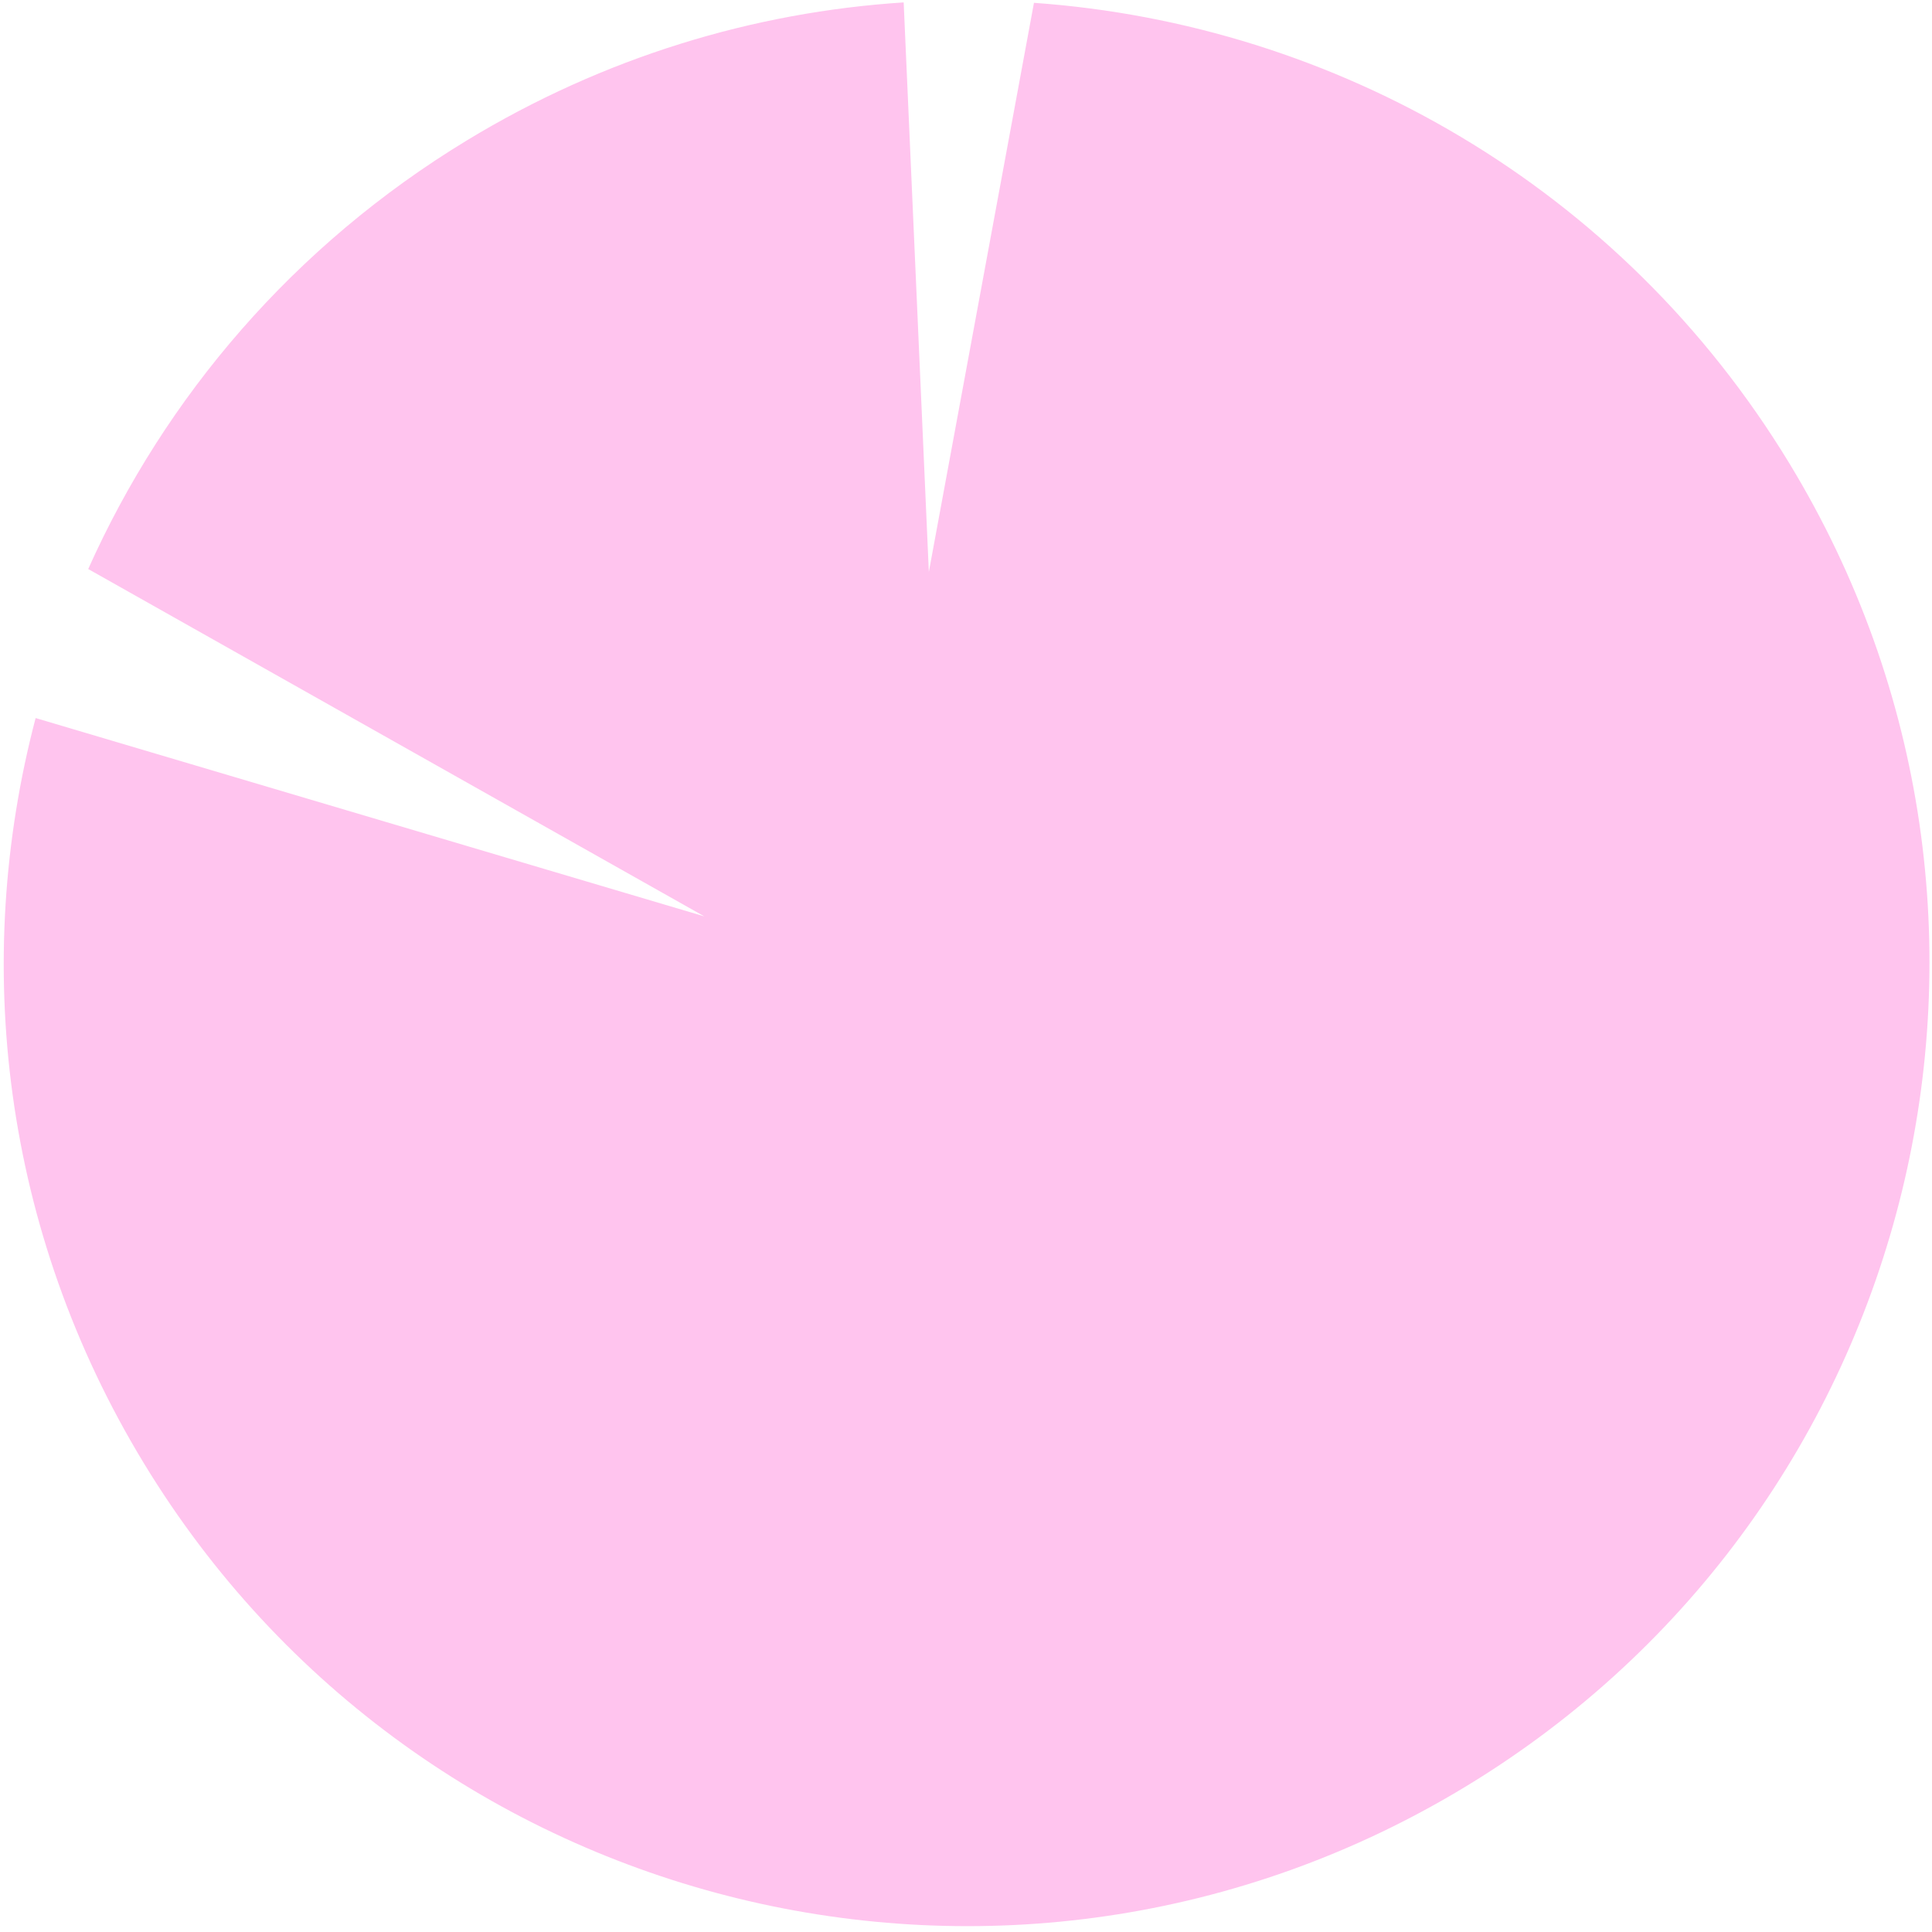 <svg width="209" height="209" viewBox="0 0 209 209" fill="none" xmlns="http://www.w3.org/2000/svg">
<path fill-rule="evenodd" clip-rule="evenodd" d="M193.578 50.138C223.439 99.298 207.793 163.357 158.633 193.218C109.473 223.079 45.414 207.434 15.553 158.273C0.272 133.116 -3.092 104.058 3.854 77.677L76.192 99.133L9.542 61.555C17.876 42.943 31.749 26.581 50.497 15.193C65.343 6.175 81.547 1.308 97.757 0.26L100.48 61.875L111.852 0.305C144.391 2.615 175.354 20.135 193.578 50.138Z" fill="#FFC4EE"/>
</svg>
